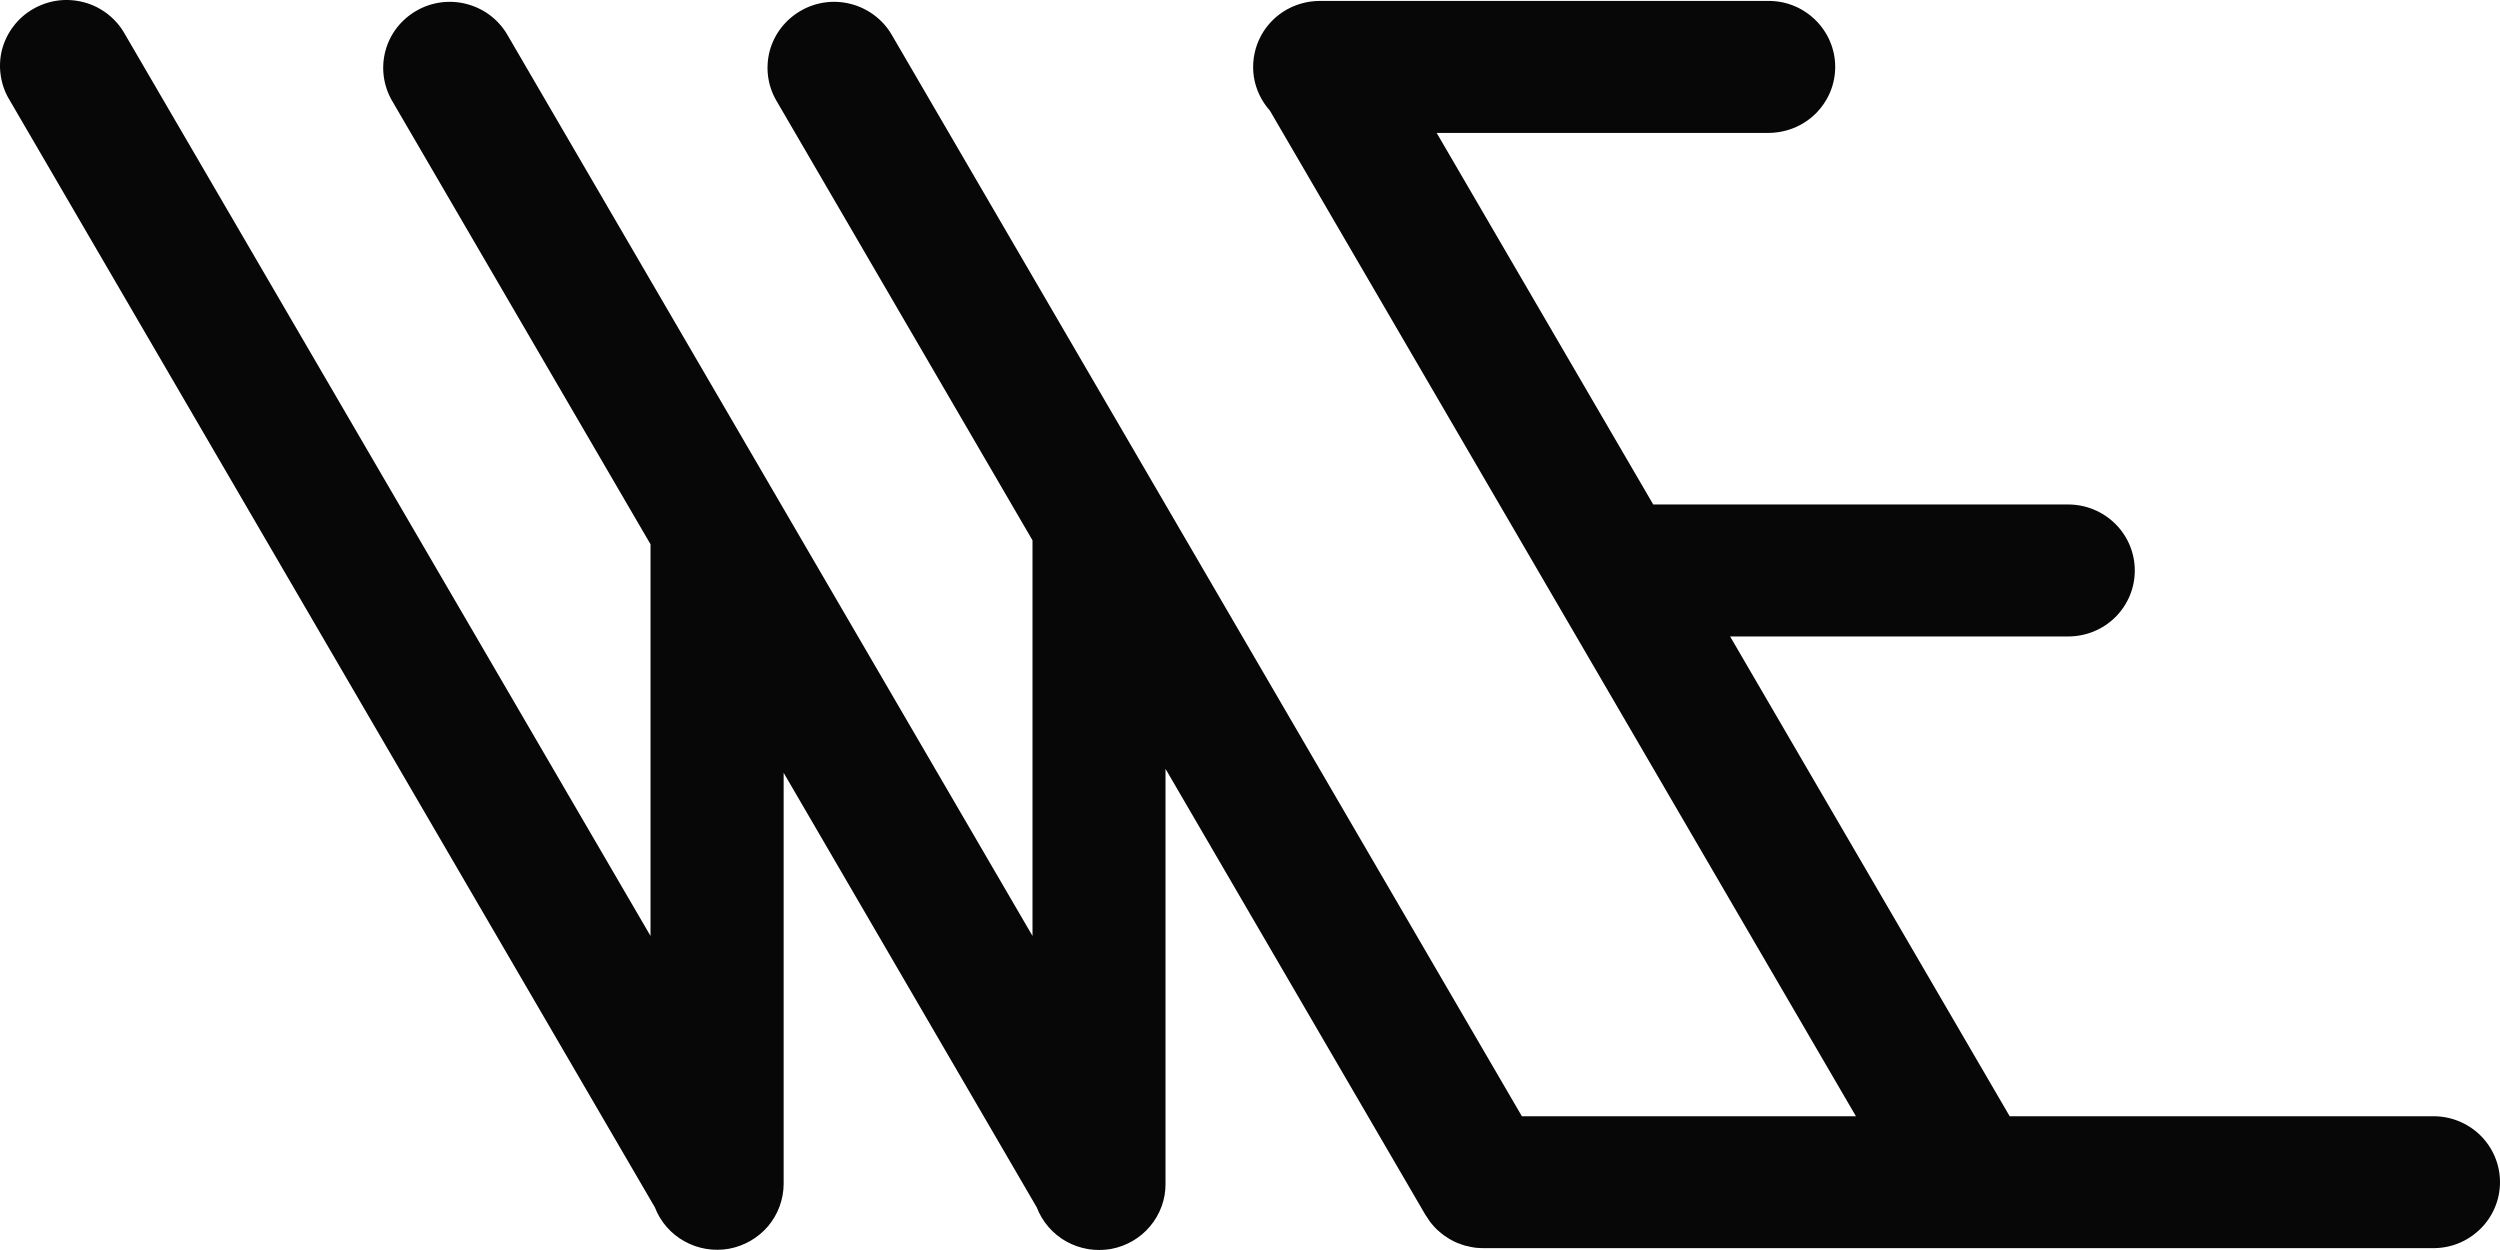 <svg width="24" height="12" viewBox="0 0 24 12" fill="none" xmlns="http://www.w3.org/2000/svg">
<path d="M23.347 10.716H19.293L16.609 6.11H19.855C20.024 6.11 20.187 6.044 20.307 5.925C20.427 5.806 20.494 5.645 20.494 5.477C20.494 5.309 20.427 5.148 20.307 5.029C20.187 4.91 20.024 4.843 19.855 4.843H15.871L13.792 1.276H16.965C17.05 1.277 17.135 1.262 17.214 1.231C17.293 1.2 17.365 1.154 17.426 1.095C17.486 1.036 17.535 0.965 17.568 0.888C17.601 0.81 17.618 0.727 17.618 0.642C17.618 0.558 17.601 0.475 17.568 0.397C17.535 0.319 17.486 0.249 17.426 0.19C17.365 0.131 17.293 0.084 17.214 0.053C17.135 0.022 17.05 0.007 16.965 0.009H12.668C12.545 0.009 12.424 0.045 12.321 0.111C12.218 0.177 12.136 0.272 12.086 0.383C12.036 0.494 12.019 0.618 12.037 0.738C12.056 0.859 12.11 0.971 12.191 1.062L17.817 10.716H14.61L8.556 0.326C8.47 0.183 8.33 0.08 8.168 0.038C8.006 -0.004 7.833 0.019 7.688 0.103C7.543 0.186 7.436 0.322 7.391 0.482C7.347 0.643 7.367 0.814 7.449 0.959L9.912 5.187V8.985L4.866 0.326C4.78 0.183 4.641 0.08 4.478 0.038C4.316 -0.004 4.143 0.019 3.998 0.103C3.853 0.186 3.746 0.322 3.702 0.482C3.657 0.643 3.678 0.814 3.759 0.959L6.245 5.225V8.985L1.198 0.326C1.157 0.252 1.101 0.188 1.035 0.136C0.968 0.084 0.892 0.045 0.81 0.023C0.728 0.001 0.643 -0.006 0.558 0.005C0.474 0.016 0.393 0.043 0.32 0.085C0.246 0.127 0.182 0.183 0.131 0.25C0.079 0.317 0.042 0.393 0.02 0.474C-0.001 0.556 -0.006 0.641 0.007 0.724C0.019 0.807 0.047 0.887 0.091 0.959L6.287 11.591C6.34 11.729 6.44 11.844 6.57 11.916C6.7 11.989 6.852 12.014 6.998 11.988C7.145 11.961 7.278 11.884 7.374 11.771C7.469 11.658 7.522 11.515 7.523 11.367V7.419L9.953 11.591C10.006 11.729 10.106 11.845 10.236 11.918C10.367 11.991 10.518 12.016 10.666 11.99C10.813 11.963 10.946 11.886 11.041 11.772C11.137 11.658 11.19 11.514 11.189 11.366V7.381L13.686 11.666L13.692 11.674C13.703 11.692 13.715 11.71 13.727 11.727C13.732 11.732 13.736 11.738 13.74 11.743C13.755 11.762 13.771 11.781 13.789 11.798C13.793 11.803 13.798 11.806 13.803 11.811C13.817 11.823 13.831 11.836 13.846 11.847C13.852 11.852 13.86 11.858 13.867 11.863C13.882 11.873 13.897 11.883 13.913 11.893C13.918 11.896 13.923 11.899 13.929 11.902C13.951 11.915 13.973 11.925 13.997 11.935L14.007 11.938C14.027 11.946 14.047 11.953 14.068 11.959L14.088 11.963C14.106 11.968 14.125 11.972 14.144 11.975L14.164 11.978C14.188 11.98 14.211 11.982 14.235 11.982H23.347C23.432 11.984 23.517 11.969 23.596 11.938C23.675 11.907 23.747 11.86 23.808 11.801C23.869 11.742 23.917 11.672 23.95 11.594C23.983 11.517 24 11.433 24 11.349C24 11.264 23.983 11.181 23.95 11.103C23.917 11.026 23.869 10.955 23.808 10.896C23.747 10.837 23.675 10.791 23.596 10.76C23.517 10.729 23.432 10.714 23.347 10.716Z" fill="#070707"/>
</svg>

